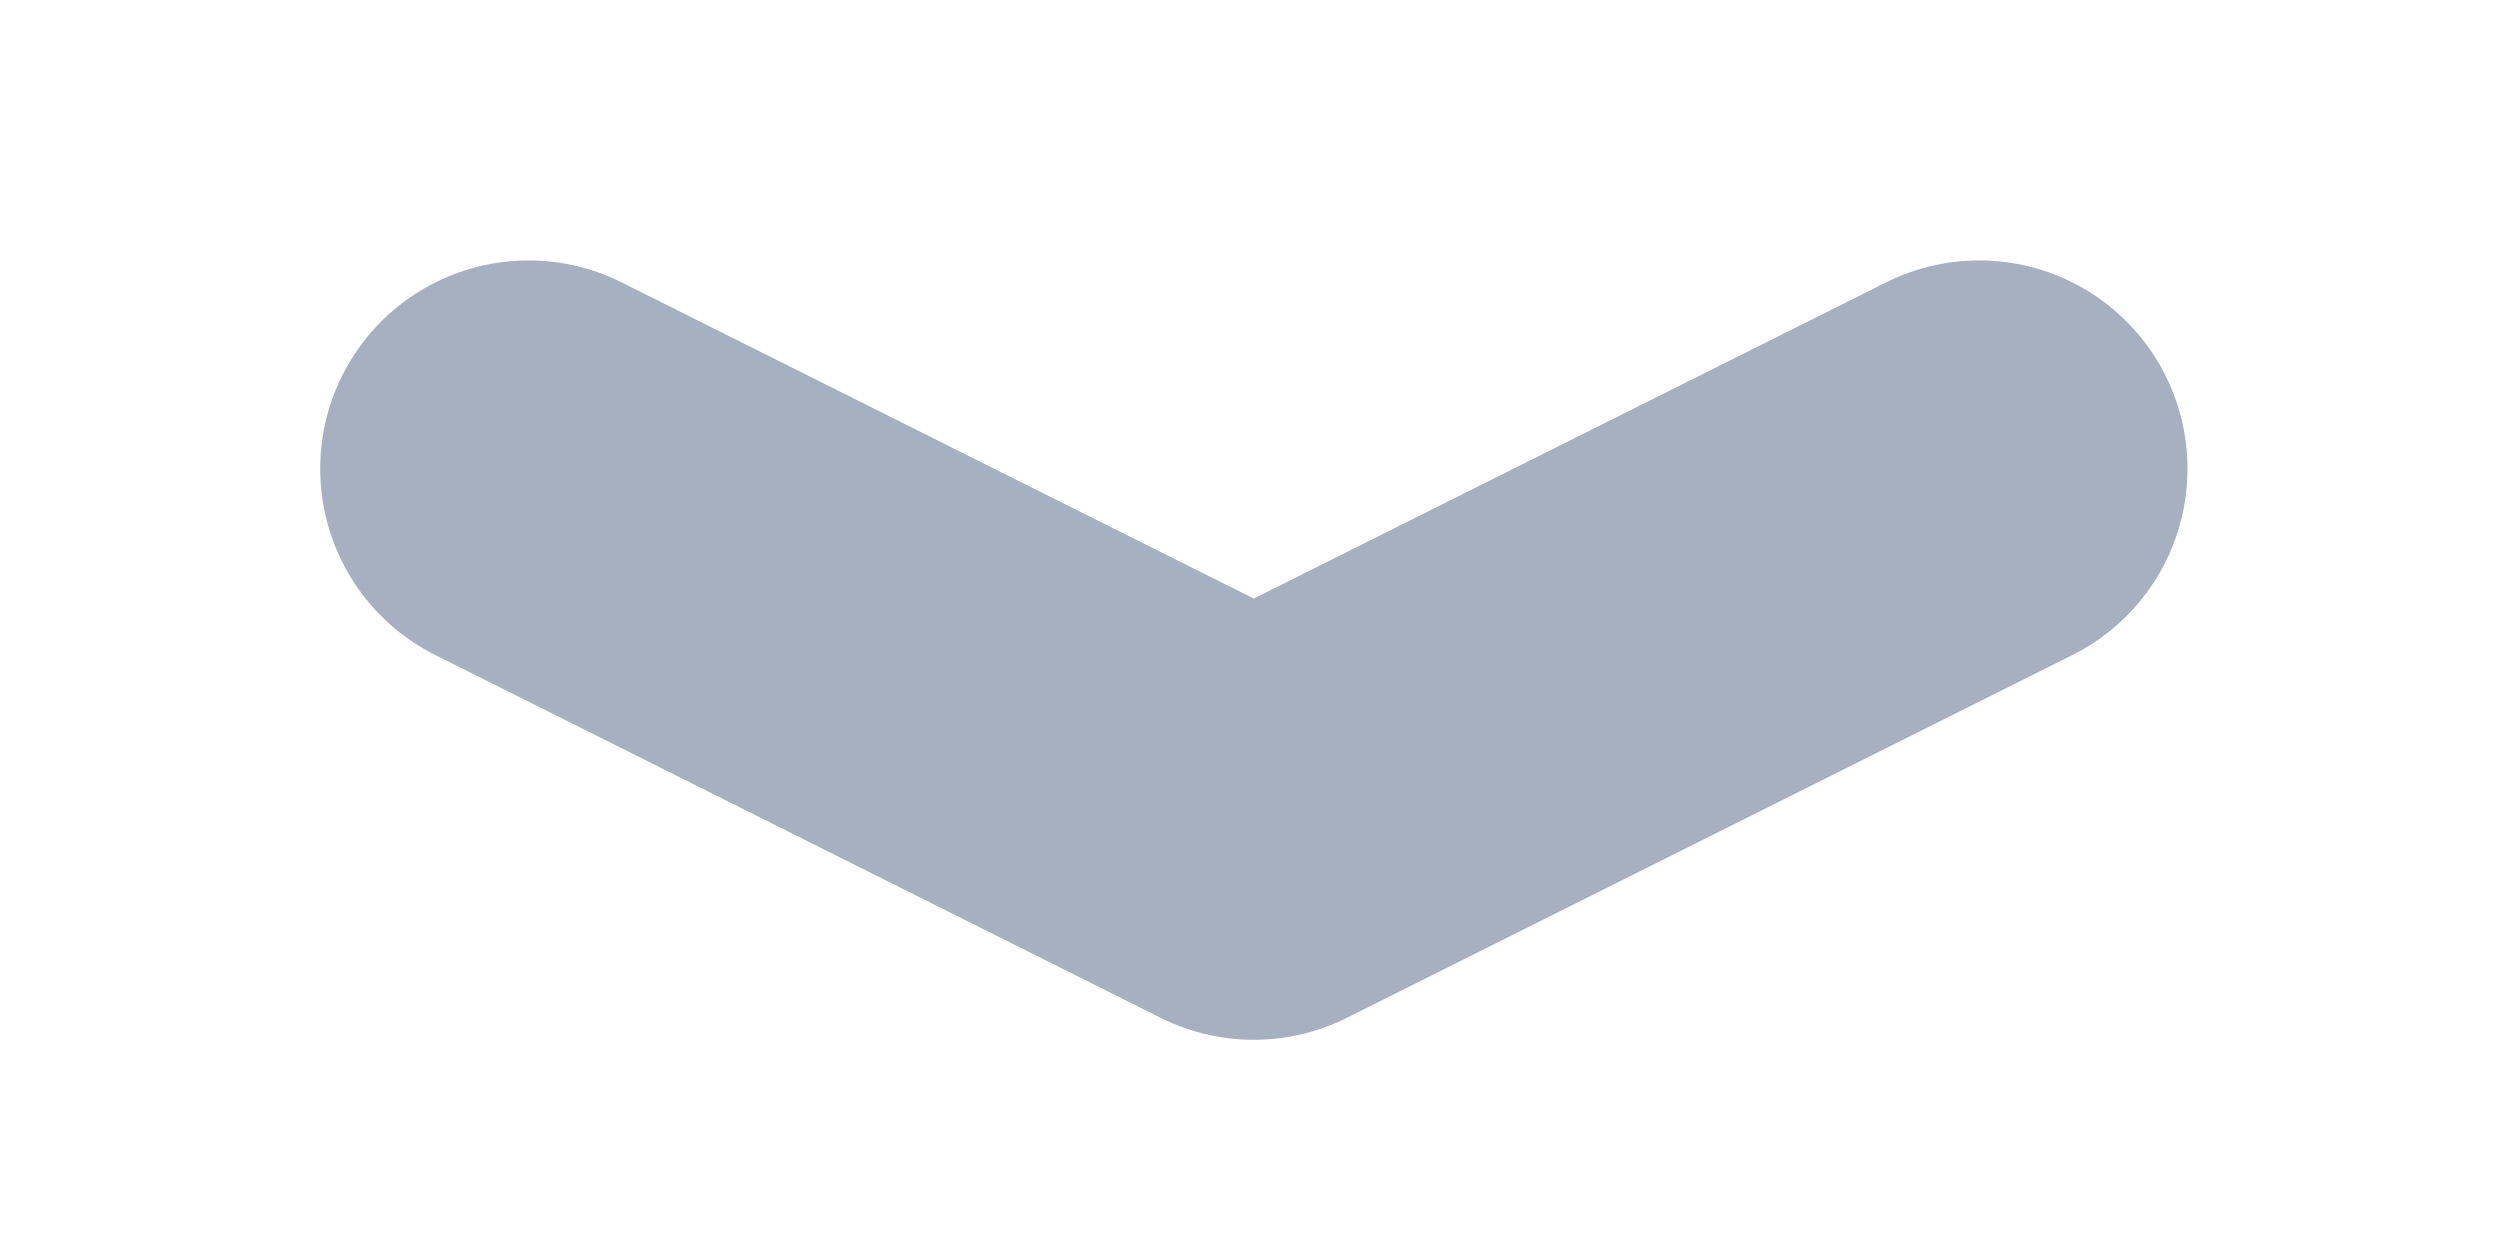 <svg width="12" height="6" viewBox="0 0 12 6" fill="none" xmlns="http://www.w3.org/2000/svg">
<path d="M9.5 2.25L6.018 3.991L2.537 2.25" stroke="#A7B0C0" stroke-width="2" stroke-linecap="round" stroke-linejoin="round"/>
</svg>
